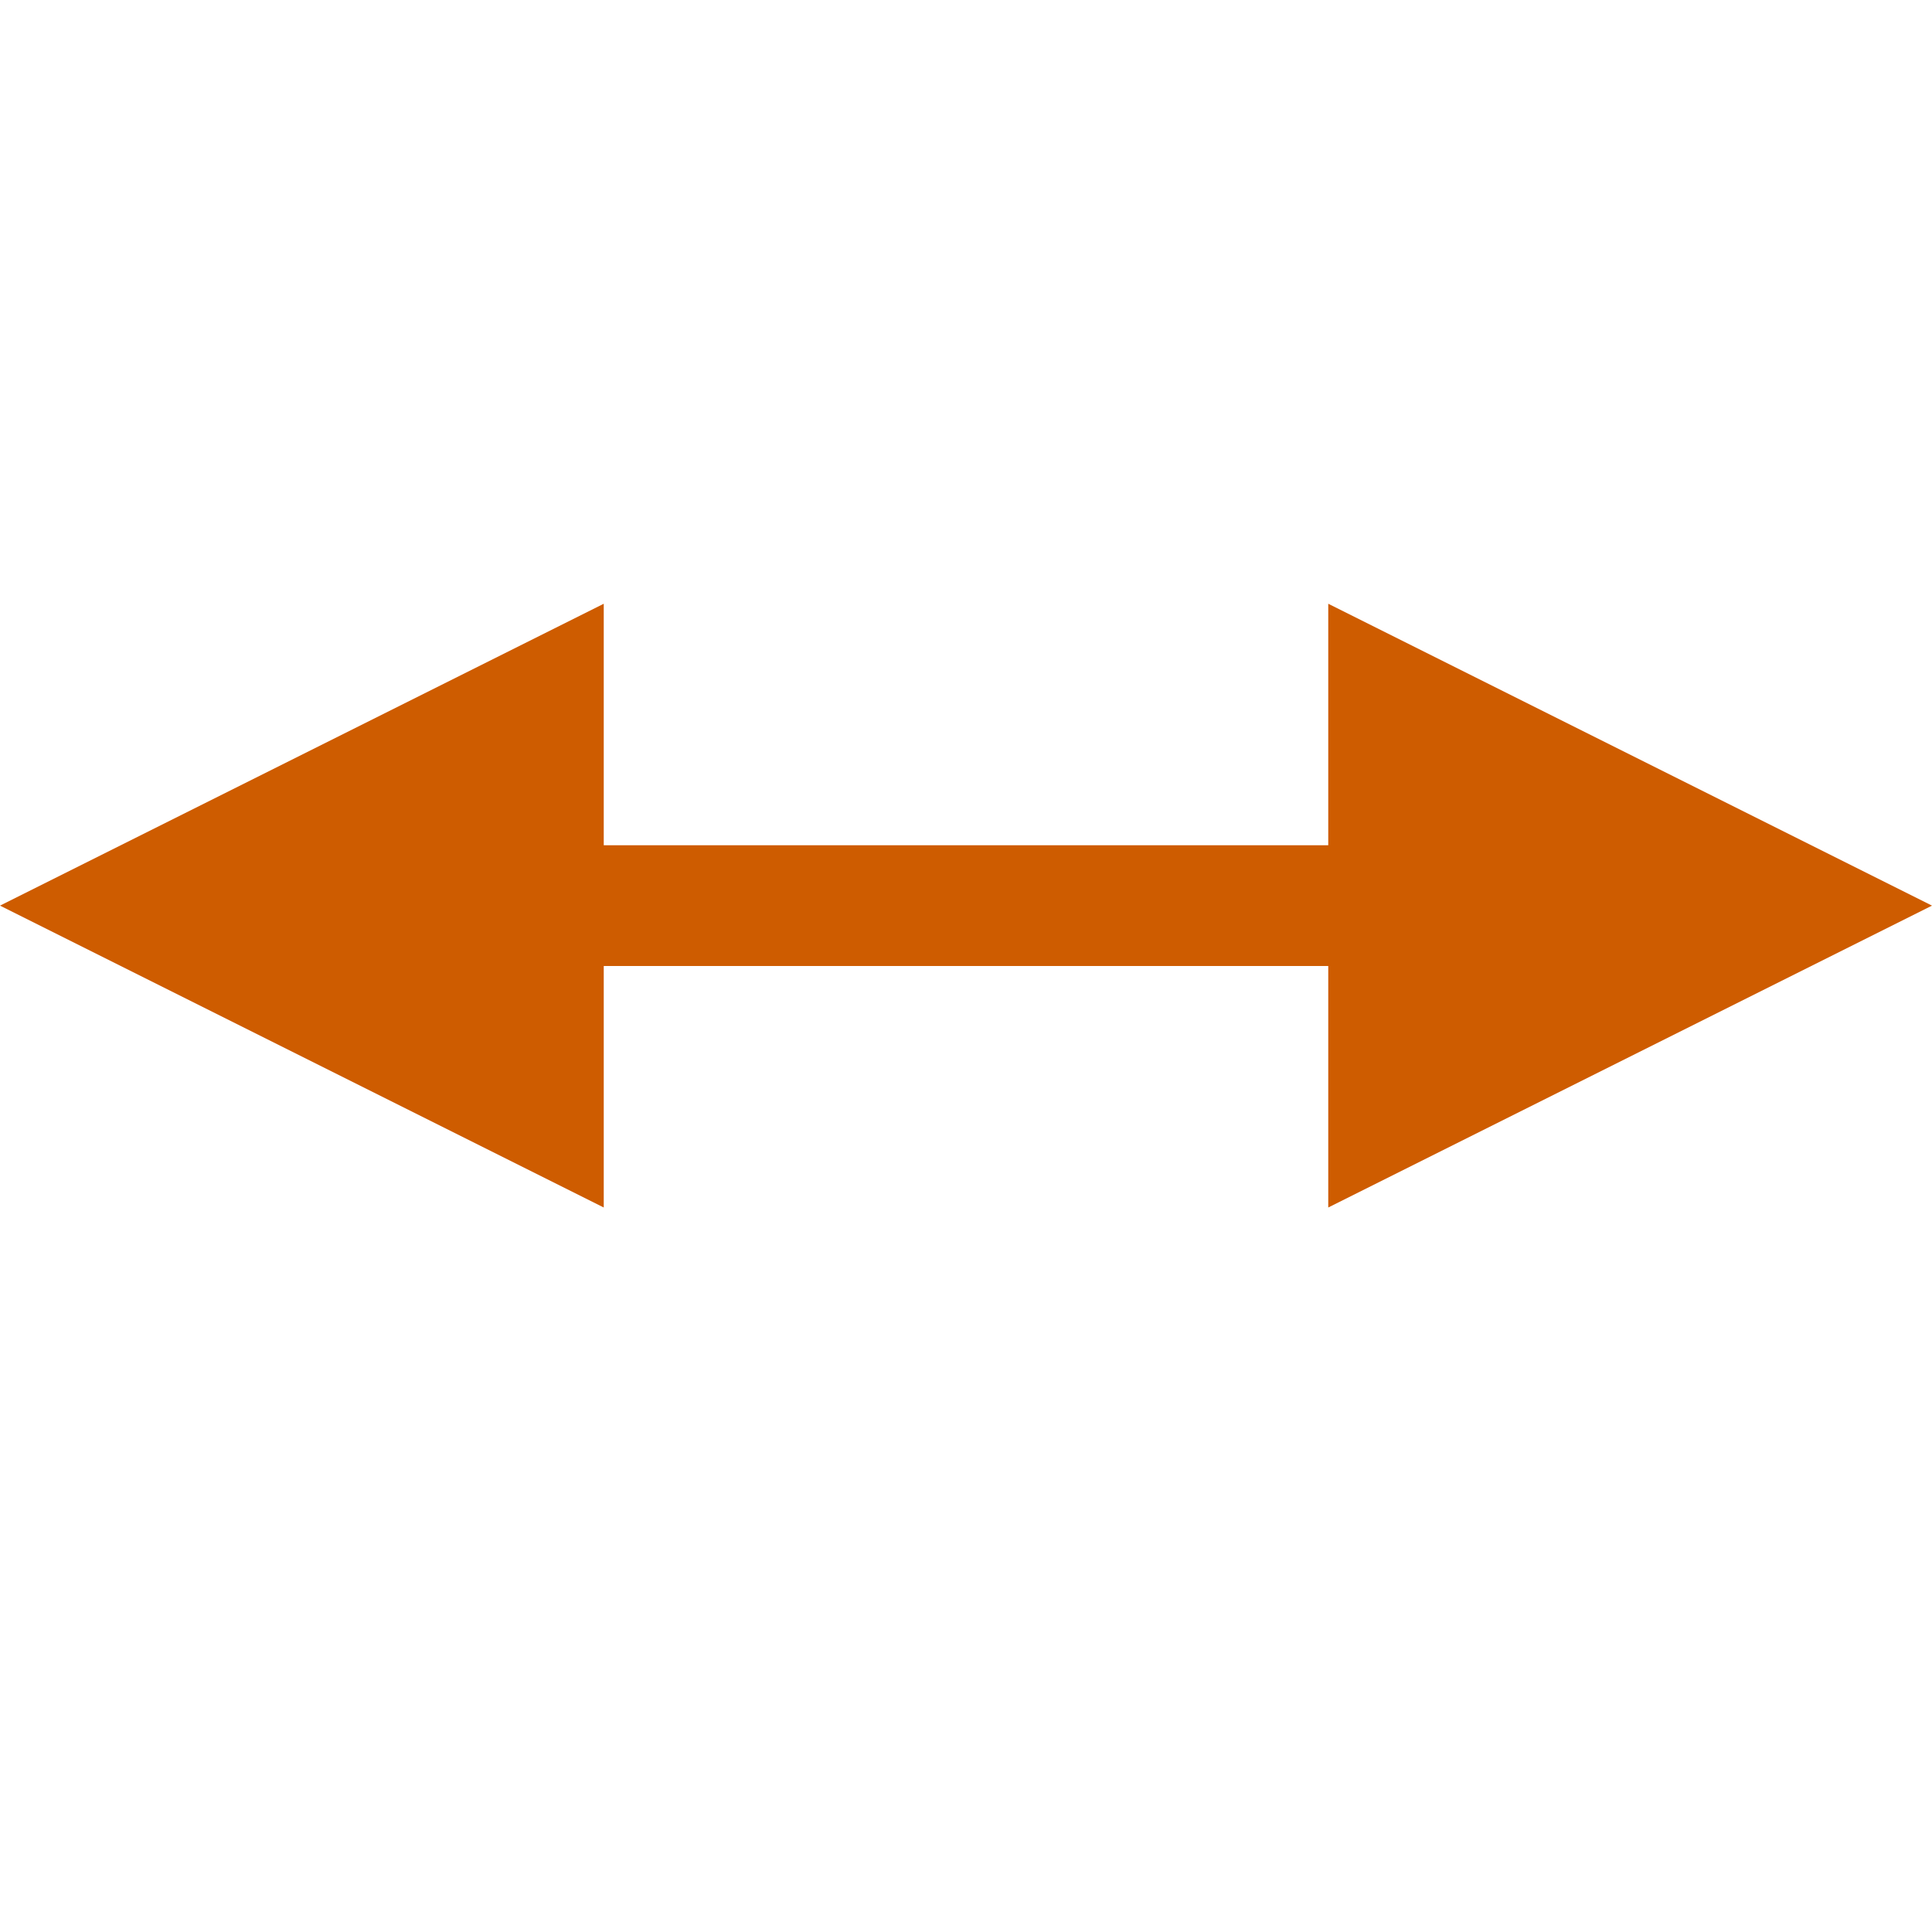 <svg viewBox="0 0 16 16" xmlns="http://www.w3.org/2000/svg">


     /&amp;gt;
 <g fill="#ce5c00"><path d="m2.712 7h10.186v1h-10.186z"/><g fill-rule="evenodd"><path d="m16 7.5-5-2.5v5z"/><path d="m0 7.5 5-2.5v5z"/></g></g></svg>